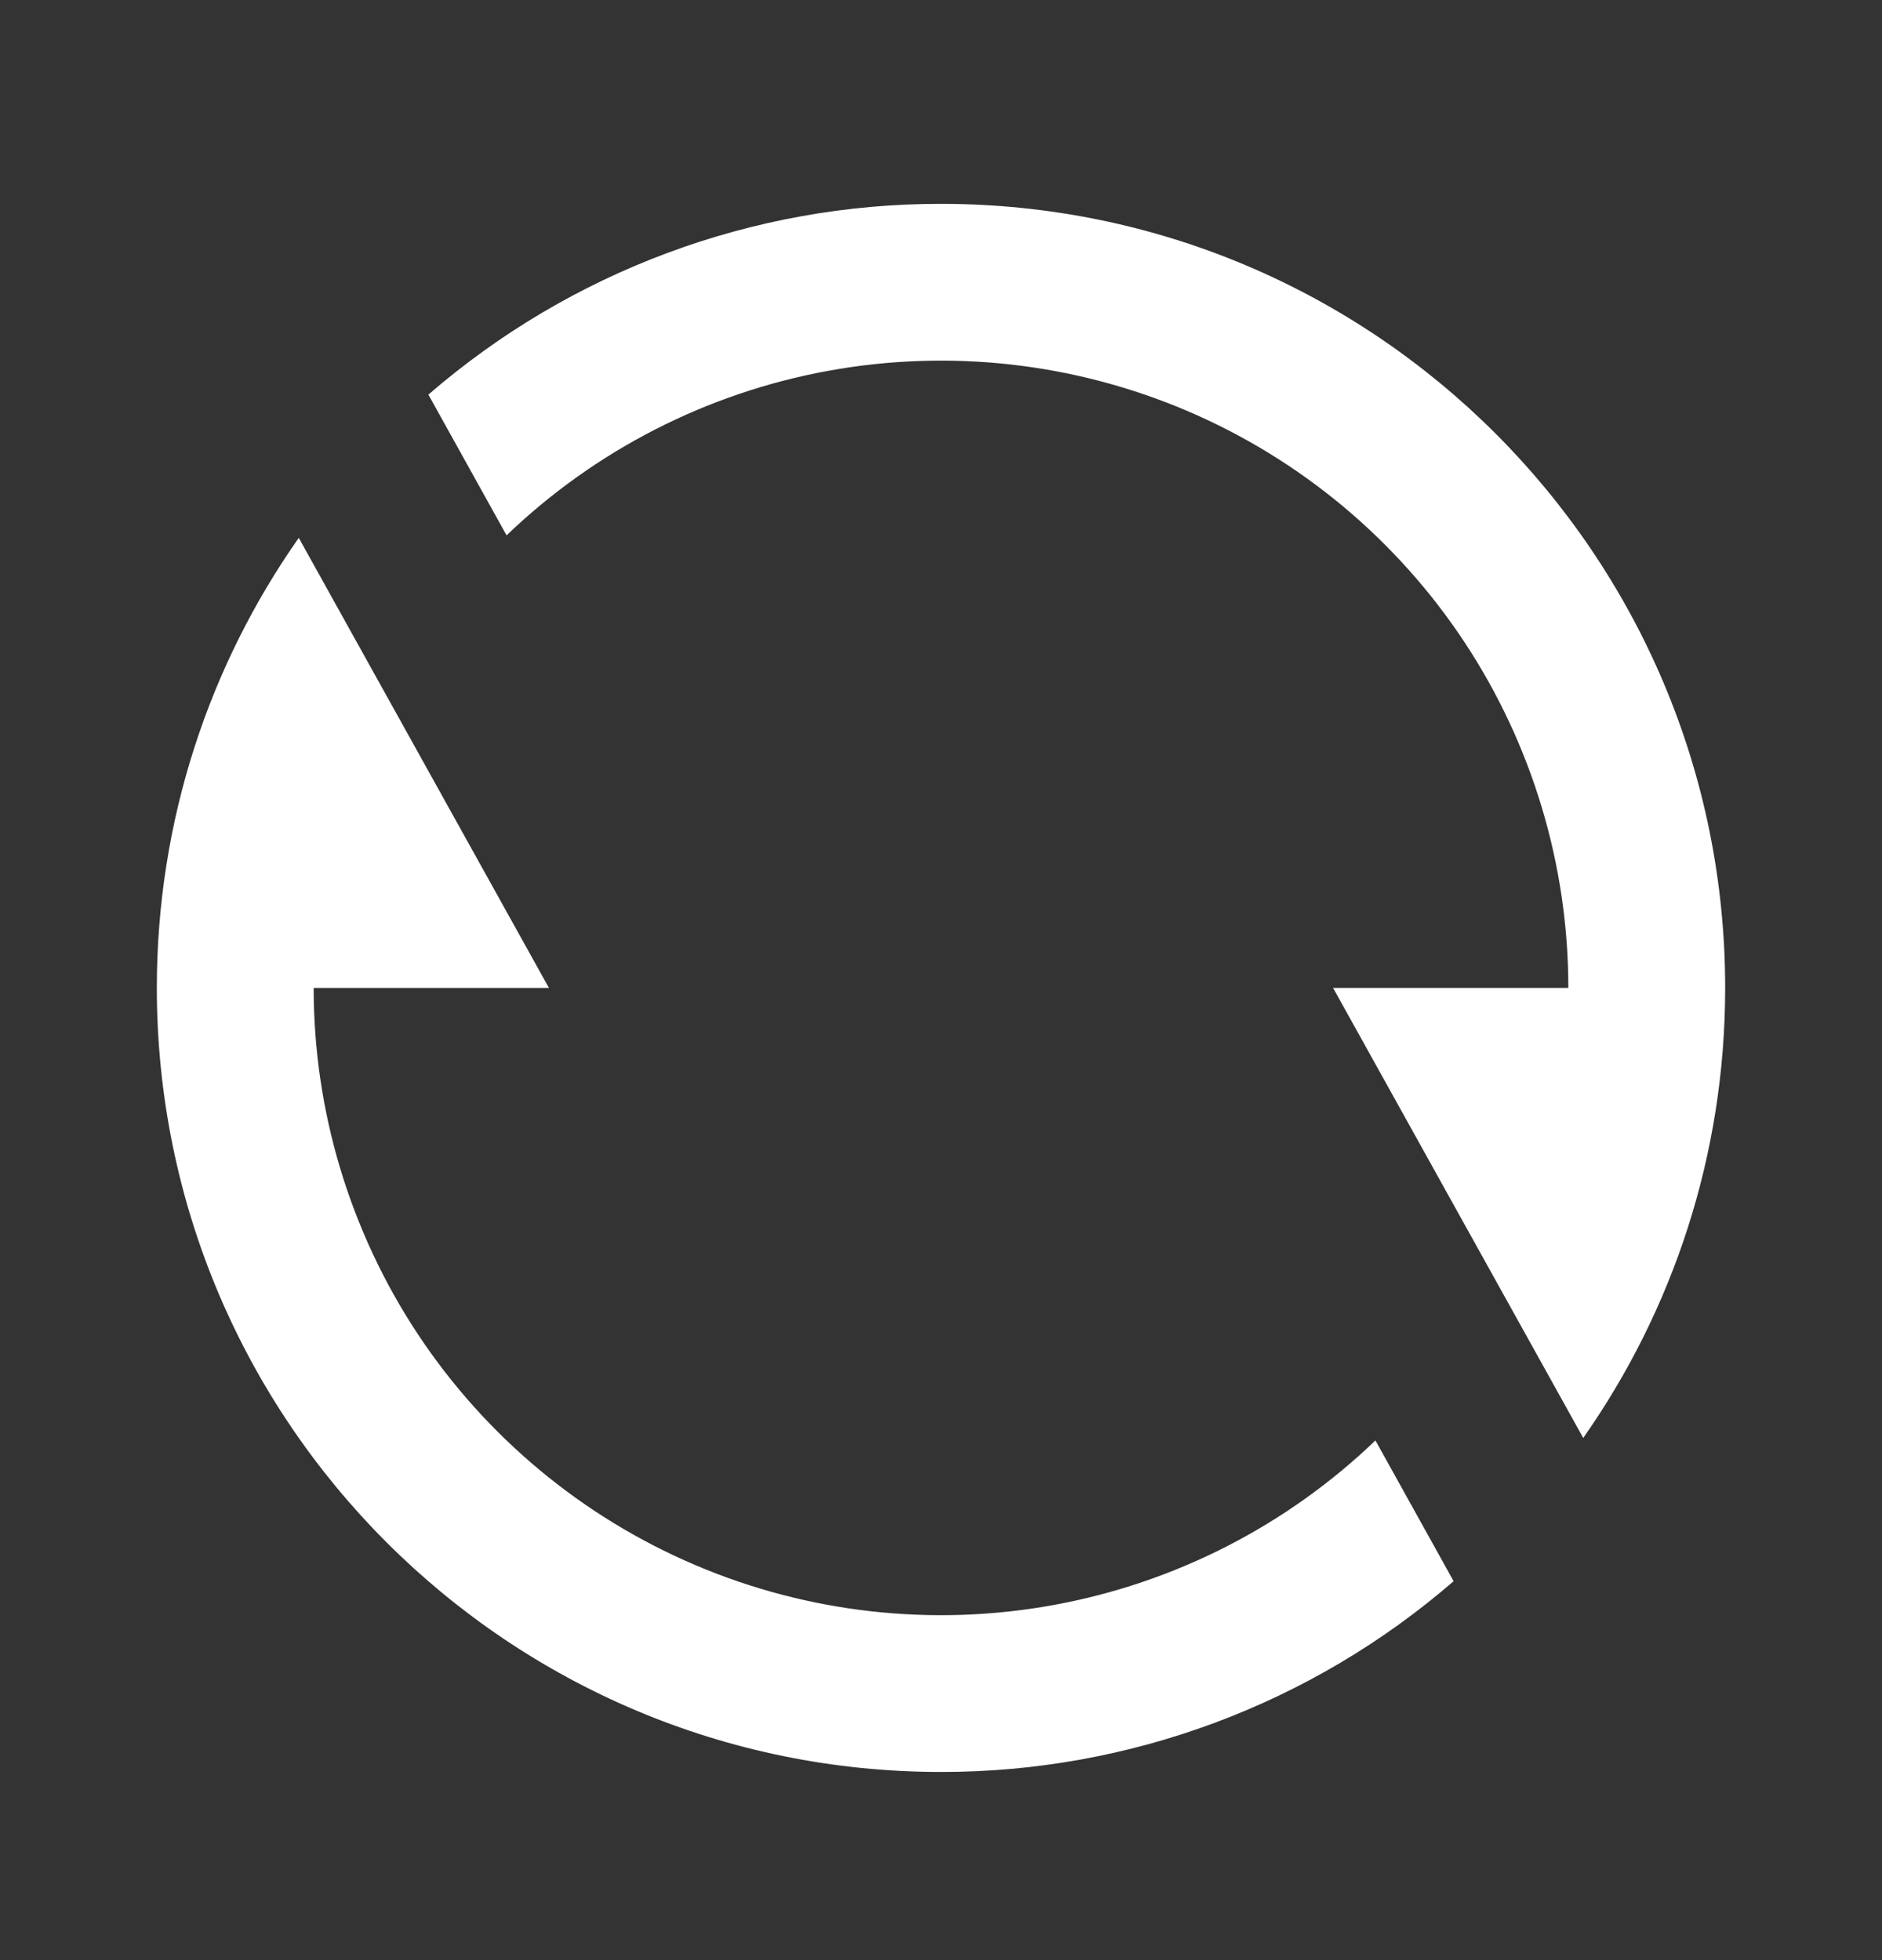 <svg xmlns="http://www.w3.org/2000/svg" width="24" height="25" viewBox="0 0 24 25" fill="none">
  <rect x="0" y="0" width="24" height="25" fill="#333333" stroke="none"/>
  <path d="M5.463 5.033C7.278 3.461 9.599 2.597 12 2.6C17.523 2.6 22 7.077 22 12.6C22 14.736 21.33 16.716 20.19 18.34L17 12.6H20C20 11.032 19.539 9.498 18.675 8.189C17.81 6.881 16.58 5.855 15.137 5.24C13.694 4.625 12.103 4.448 10.56 4.73C9.017 5.012 7.591 5.742 6.46 6.828L5.463 5.033ZM18.537 20.167C16.722 21.739 14.401 22.603 12 22.6C6.477 22.6 2 18.123 2 12.6C2 10.464 2.67 8.484 3.81 6.86L7 12.6H4C4 14.168 4.461 15.702 5.325 17.011C6.19 18.319 7.42 19.345 8.863 19.96C10.306 20.575 11.897 20.752 13.44 20.47C14.983 20.188 16.409 19.458 17.54 18.372L18.537 20.167Z" fill="white"/>
</svg>